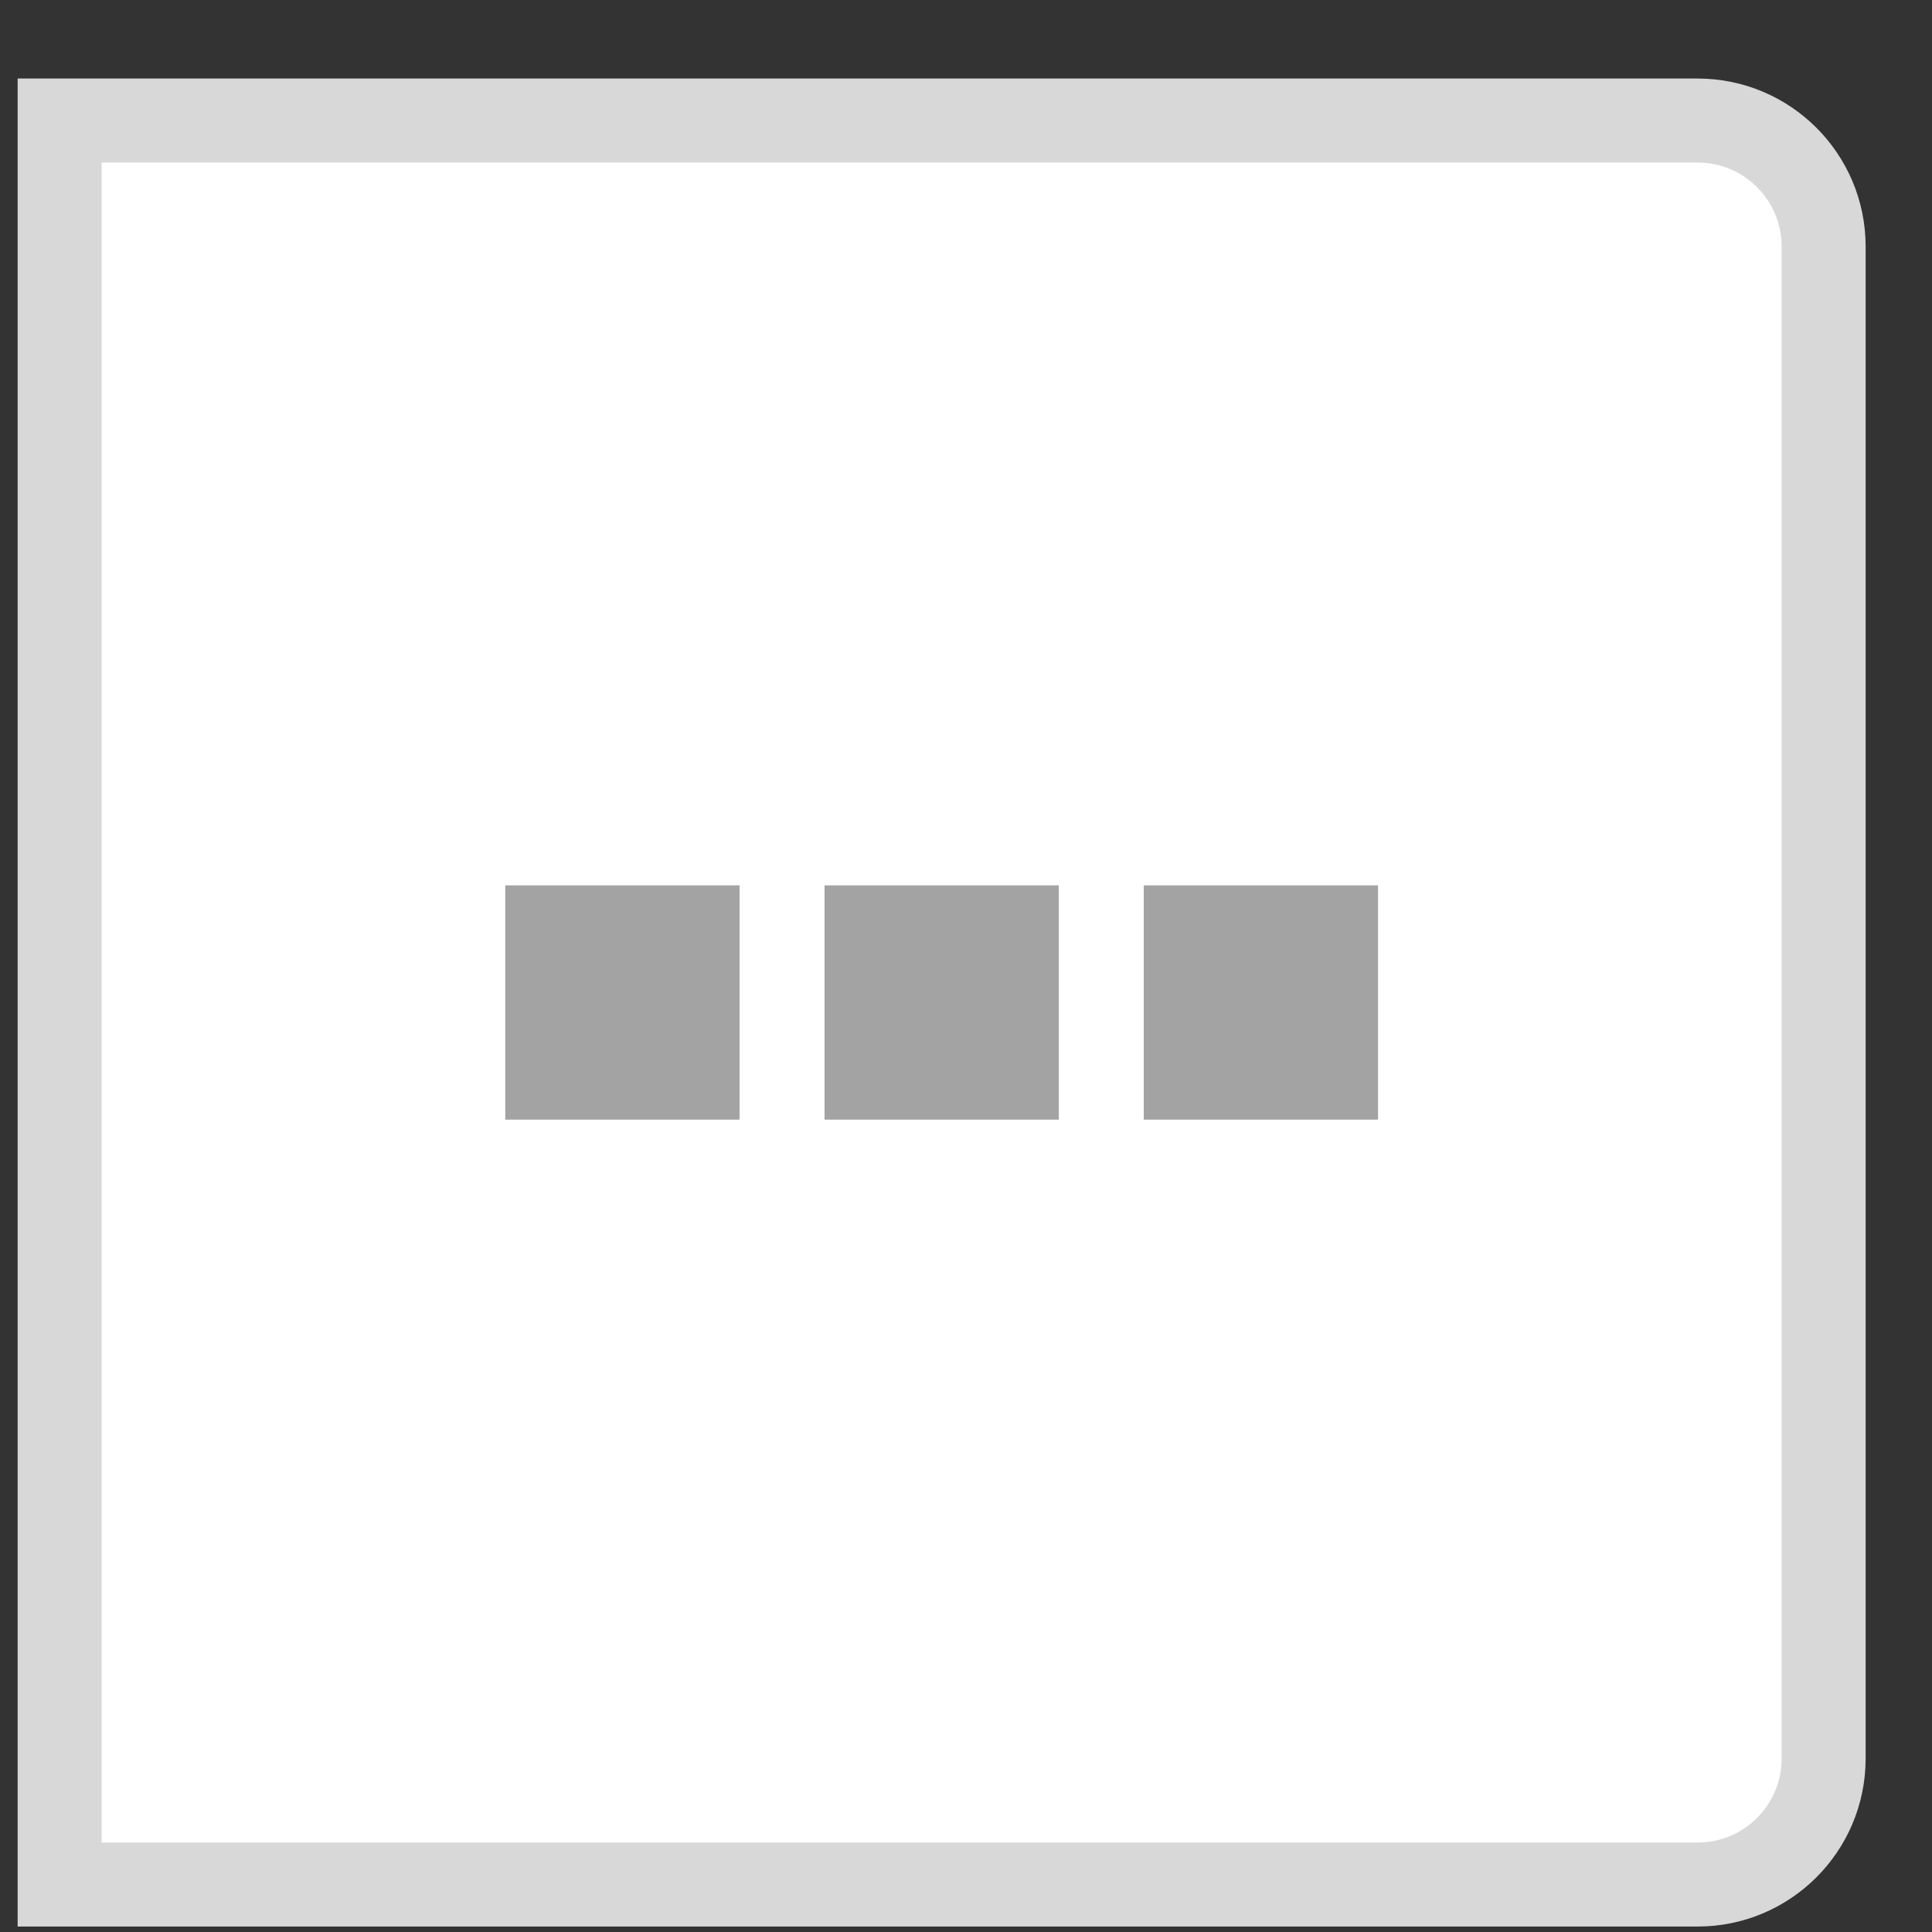 <svg width="23" height="23" viewBox="0 0 23 23" fill="none" xmlns="http://www.w3.org/2000/svg">
<rect x="0" y="0" width="23" height="23" fill="#333333" stroke="none"/>
<path d="M0.71 1.435H20.21C21.038 1.435 21.71 2.107 21.71 2.935V20.935C21.71 21.763 21.038 22.435 20.21 22.435H0.71V1.435Z" fill="white" stroke="#D8D8D8"/>
<rect x="6.015" y="10.54" width="2.789" height="2.789" fill="#A3A3A3"/>
<rect x="9.816" y="10.54" width="2.789" height="2.789" fill="#A3A3A3"/>
<rect x="13.616" y="10.54" width="2.789" height="2.789" fill="#A3A3A3"/>
</svg>
